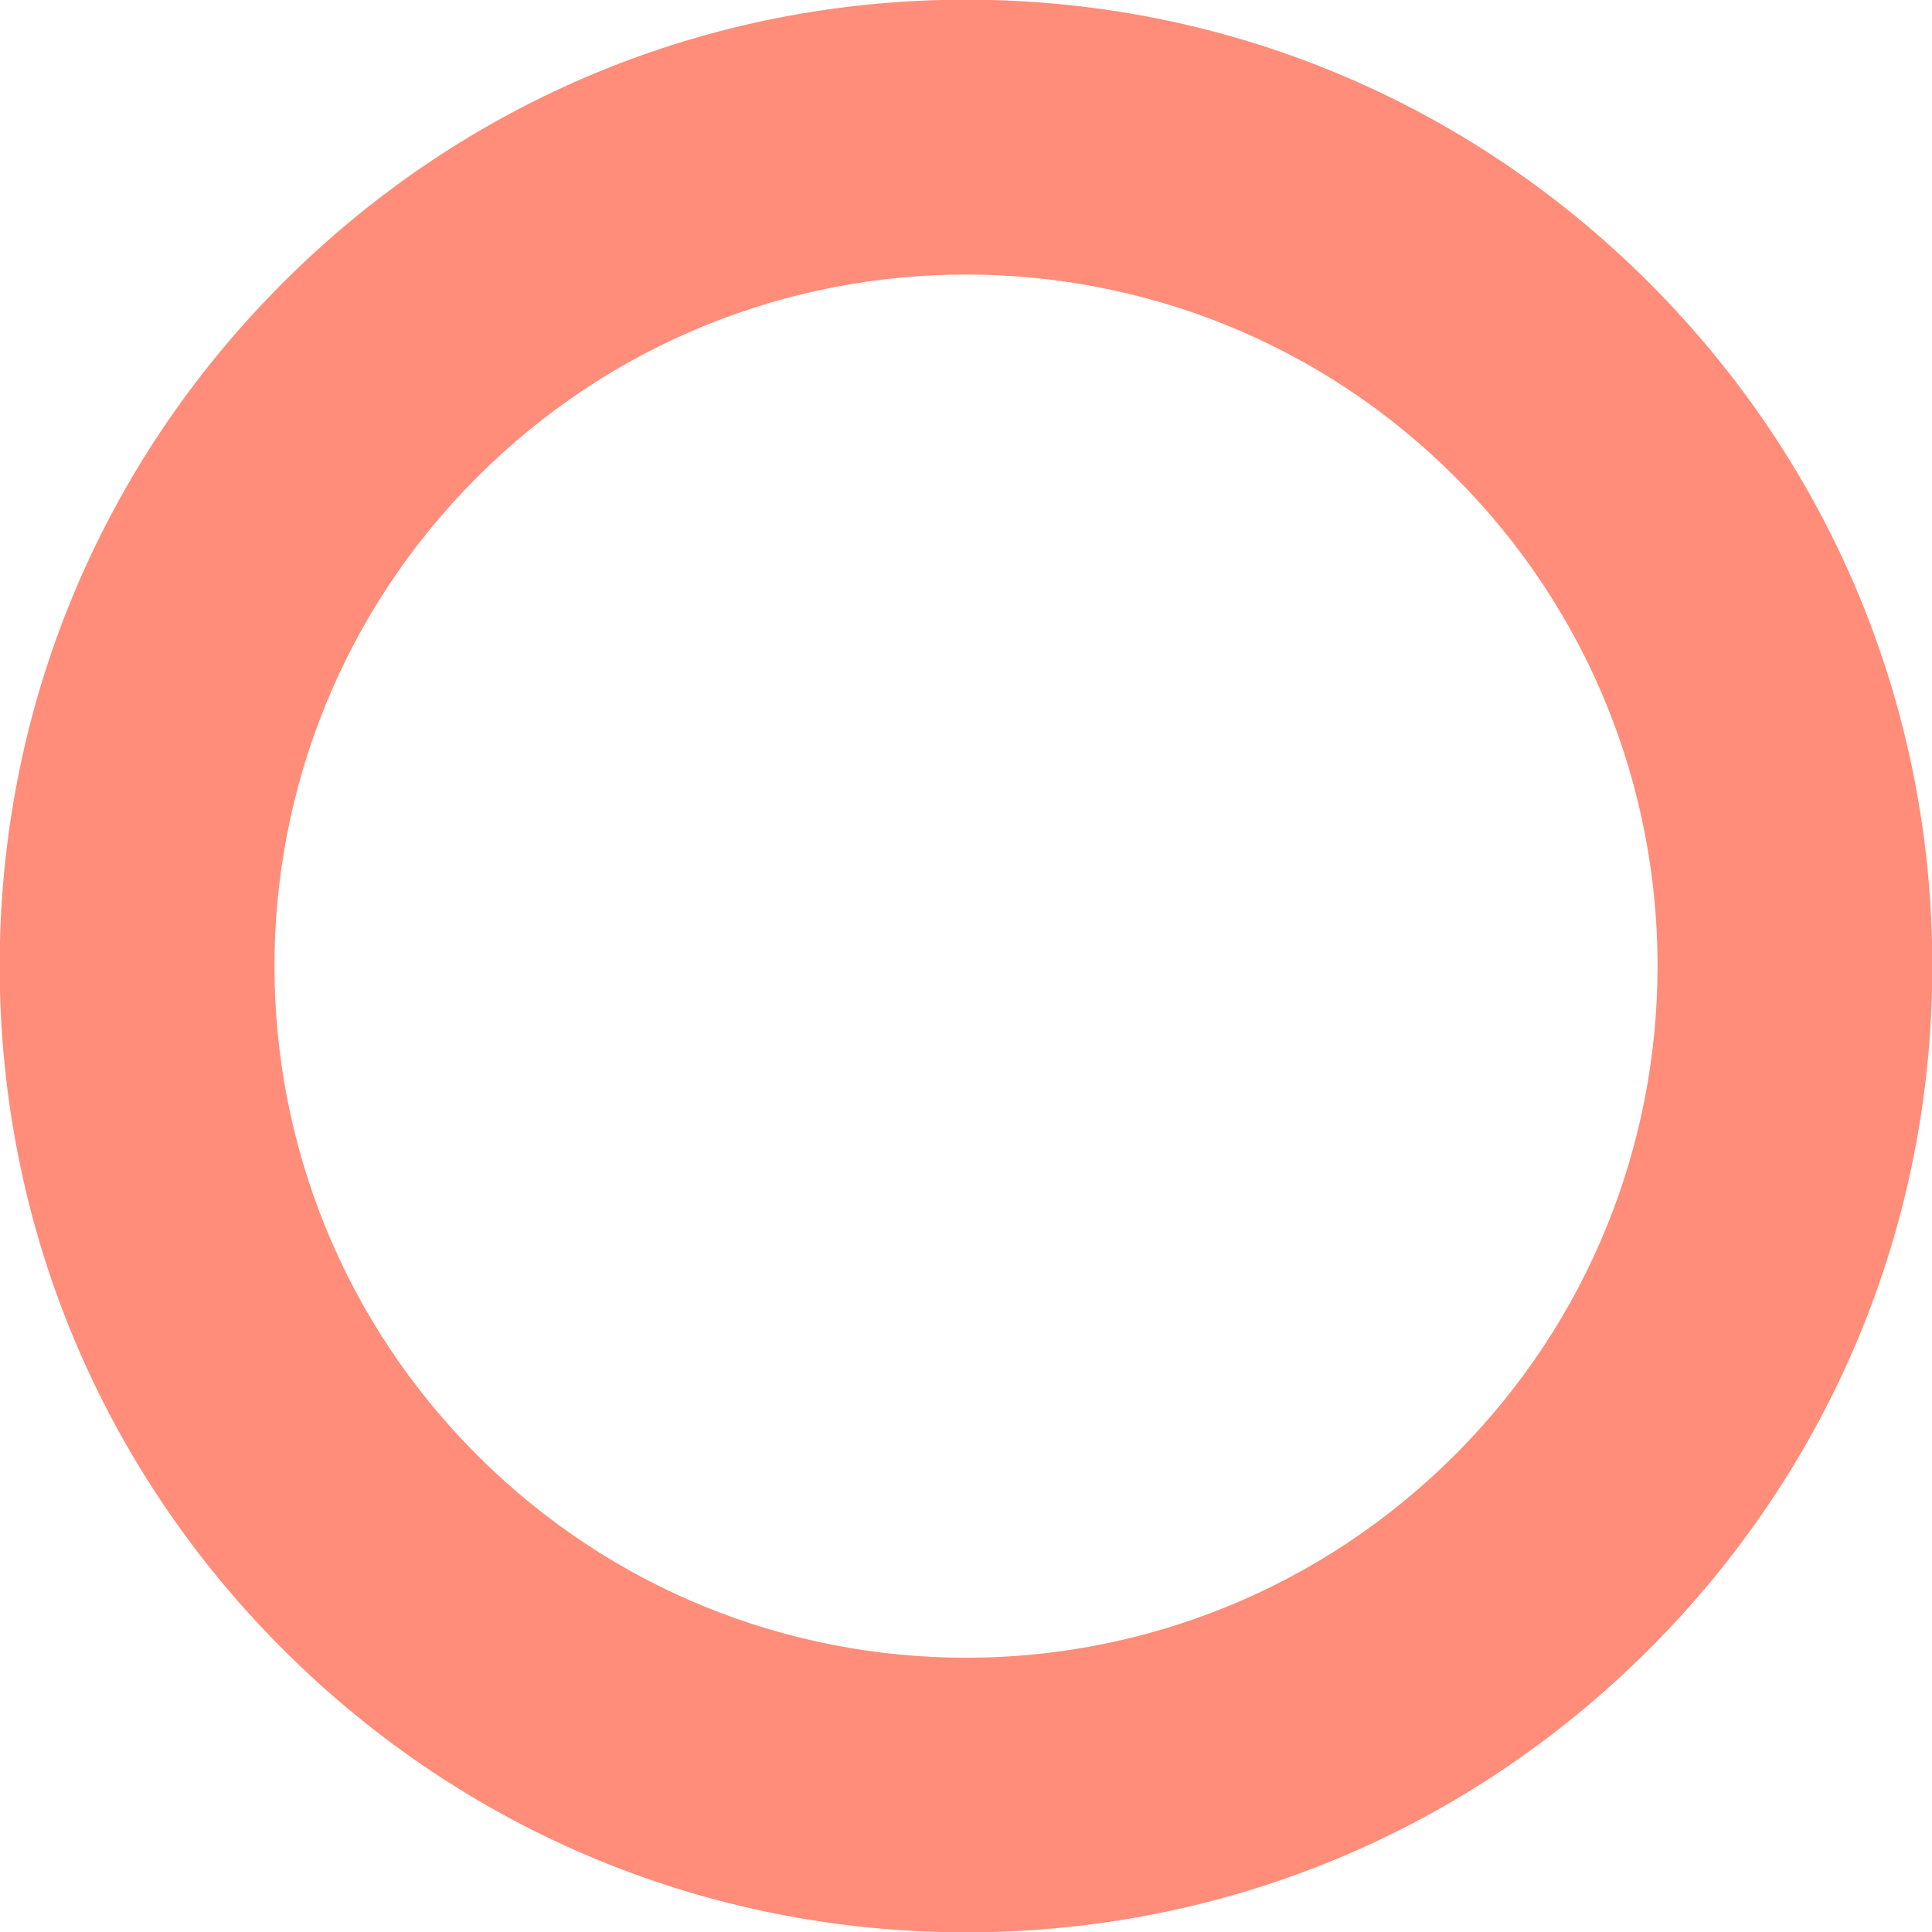 <?xml version="1.0" encoding="utf-8"?>
<!-- Generator: Adobe Illustrator 16.0.0, SVG Export Plug-In . SVG Version: 6.00 Build 0)  -->
<!DOCTYPE svg PUBLIC "-//W3C//DTD SVG 1.1//EN" "http://www.w3.org/Graphics/SVG/1.1/DTD/svg11.dtd">
<svg version="1.1" id="Layer_1" xmlns="http://www.w3.org/2000/svg" xmlns:xlink="http://www.w3.org/1999/xlink" x="0px" y="0px"
	 width="16px" height="16px" viewBox="-0.5 -0.5 16 16" enable-background="new -0.5 -0.5 16 16" xml:space="preserve">
<symbol  id="l_2" viewBox="-6.887 -6.887 13.774 13.773">
	<path fill="#FF8D79" d="M0,4.928c1.262,0,2.522-0.479,3.485-1.442c1.925-1.925,1.925-5.045,0-6.97C2.522-4.447,1.262-4.93,0-4.93
		s-2.521,0.481-3.484,1.444c-1.926,1.925-1.926,5.045,0,6.97C-2.521,4.447-1.261,4.928,0,4.928 M0,6.887
		c-1.839,0-3.568-0.717-4.869-2.018C-6.17,3.568-6.887,1.84-6.887,0s0.717-3.568,2.018-4.869C-3.568-6.17-1.839-6.887,0-6.887
		c1.84,0,3.568,0.717,4.869,2.018C6.17-3.568,6.887-1.84,6.887,0S6.17,3.568,4.869,4.869C3.568,6.17,1.84,6.887,0,6.887L0,6.887z"/>
</symbol>
<use xlink:href="#l_2"  width="13.774" height="13.773" x="-6.887" y="-6.887" transform="matrix(1.162 0 0 -1.162 7.5 7.5)" overflow="visible"/>
</svg>
